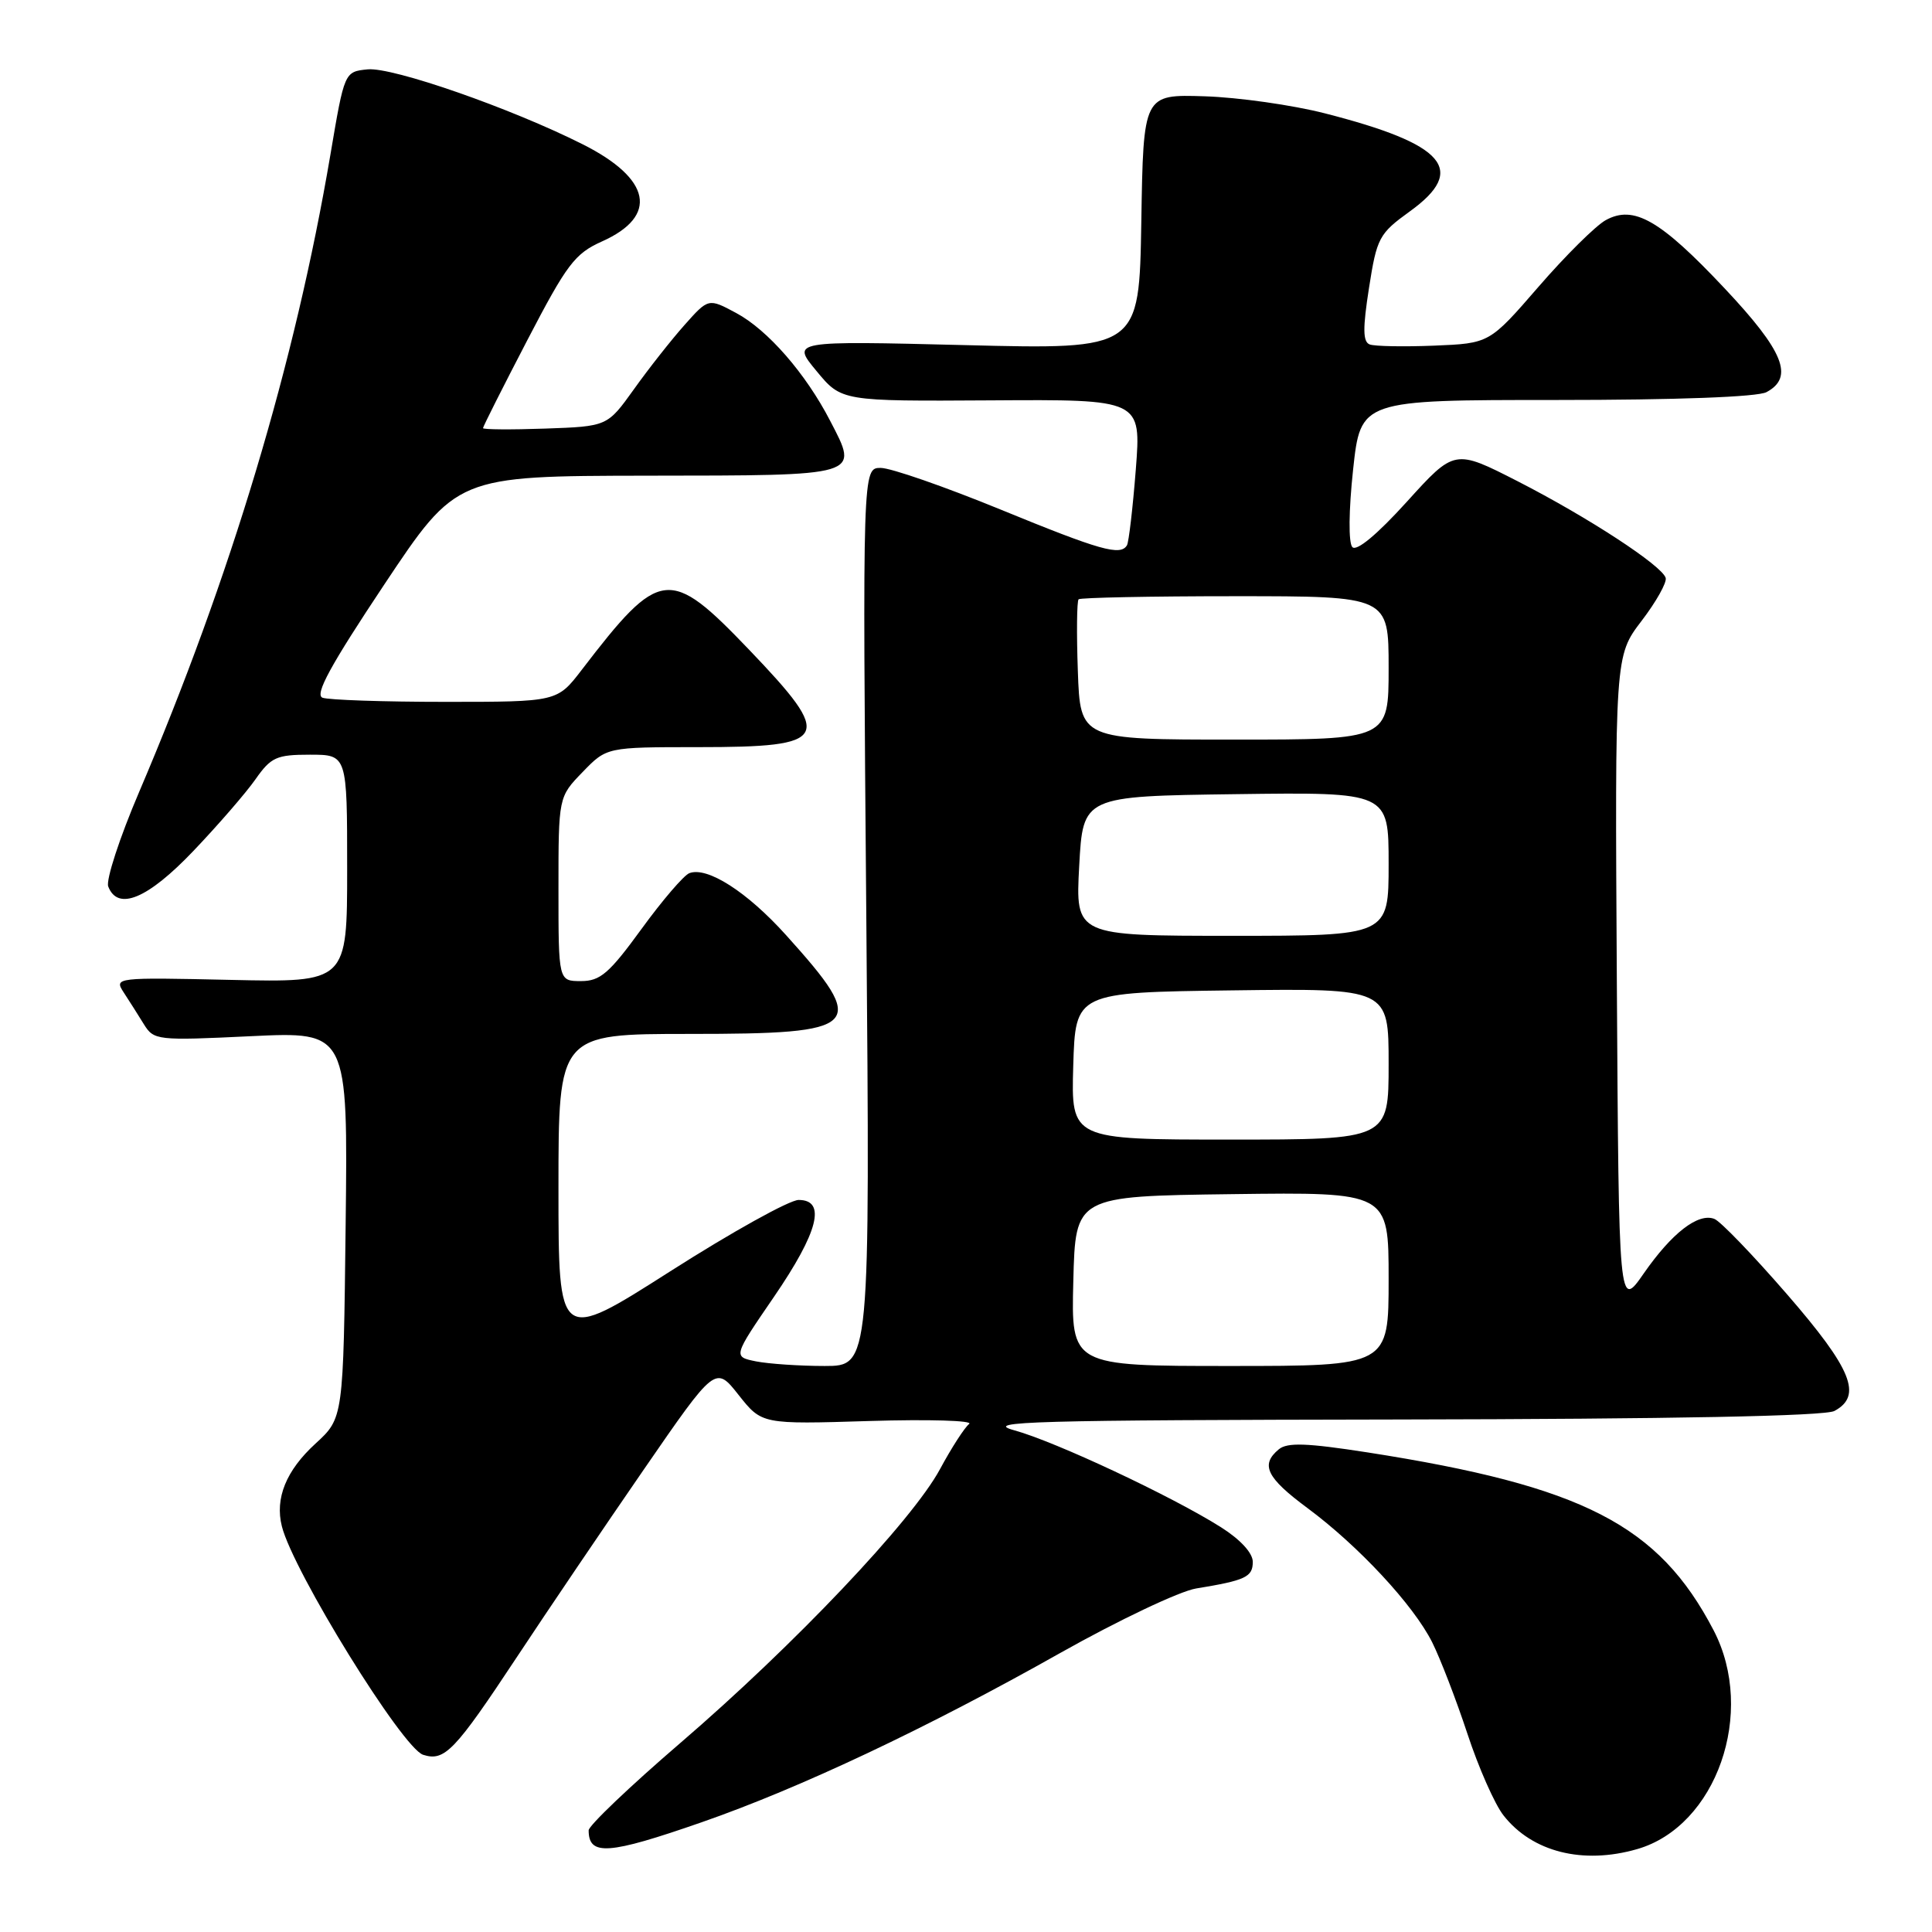 <?xml version="1.0" encoding="UTF-8" standalone="no"?>
<!DOCTYPE svg PUBLIC "-//W3C//DTD SVG 1.1//EN" "http://www.w3.org/Graphics/SVG/1.1/DTD/svg11.dtd" >
<svg xmlns="http://www.w3.org/2000/svg" xmlns:xlink="http://www.w3.org/1999/xlink" version="1.1" viewBox="0 0 256 256">
 <g >
 <path fill="currentColor"
d=" M 216.92 245.02 C 227.44 242.00 232.73 226.90 227.06 216.02 C 219.78 202.06 209.75 196.91 181.20 192.45 C 173.14 191.20 170.58 191.11 169.45 192.04 C 166.98 194.09 167.81 195.80 173.25 199.83 C 180.02 204.85 187.29 212.67 189.77 217.61 C 190.84 219.75 192.94 225.19 194.43 229.70 C 195.91 234.21 198.07 239.10 199.23 240.56 C 203.03 245.40 209.72 247.09 216.92 245.02 Z  M 92.97 241.46 C 106.00 236.93 122.82 228.99 140.50 219.02 C 148.20 214.69 156.30 210.84 158.50 210.48 C 165.05 209.41 166.00 208.96 166.00 206.95 C 166.00 205.78 164.35 203.99 161.79 202.37 C 155.29 198.26 139.83 191.01 134.39 189.52 C 130.13 188.35 136.73 188.17 185.32 188.09 C 221.71 188.03 241.80 187.64 243.07 186.96 C 246.82 184.95 245.39 181.41 236.80 171.51 C 232.30 166.32 227.96 161.81 227.16 161.51 C 225.01 160.68 221.53 163.38 217.81 168.73 C 214.50 173.50 214.50 173.50 214.24 130.20 C 213.98 86.91 213.98 86.91 217.51 82.28 C 219.46 79.73 220.90 77.16 220.71 76.57 C 220.19 74.92 210.42 68.54 201.12 63.78 C 192.74 59.50 192.74 59.50 186.41 66.49 C 182.45 70.86 179.74 73.10 179.19 72.49 C 178.67 71.91 178.71 67.64 179.29 62.25 C 180.29 53.00 180.29 53.00 206.21 53.00 C 222.17 53.00 232.88 52.60 234.07 51.96 C 237.75 49.99 236.37 46.55 228.52 38.21 C 219.98 29.13 216.48 27.13 212.77 29.17 C 211.44 29.90 207.43 33.88 203.86 38.00 C 197.36 45.50 197.36 45.50 190.02 45.80 C 185.99 45.96 182.15 45.89 181.49 45.64 C 180.58 45.29 180.56 43.52 181.40 38.15 C 182.44 31.49 182.73 30.96 186.81 28.01 C 194.46 22.49 191.51 19.10 175.56 15.02 C 171.26 13.92 164.09 12.90 159.62 12.76 C 151.50 12.50 151.50 12.50 151.23 29.40 C 150.95 46.31 150.95 46.31 127.91 45.73 C 104.87 45.16 104.87 45.16 108.19 49.16 C 111.50 53.17 111.50 53.17 131.36 53.05 C 151.22 52.92 151.22 52.92 150.50 62.21 C 150.10 67.32 149.57 71.84 149.33 72.25 C 148.47 73.69 145.86 72.96 132.54 67.50 C 125.16 64.48 118.03 62.00 116.70 62.00 C 114.29 62.00 114.29 62.00 114.79 121.50 C 115.29 181.00 115.29 181.00 109.27 181.00 C 105.96 181.00 101.87 180.72 100.18 180.39 C 97.12 179.77 97.12 179.77 102.56 171.83 C 108.44 163.24 109.52 159.00 105.82 159.00 C 104.62 159.00 96.97 163.25 88.82 168.45 C 74.00 177.90 74.00 177.90 74.00 157.45 C 74.00 137.00 74.00 137.00 91.38 137.00 C 114.32 137.00 115.17 136.13 104.15 123.90 C 98.99 118.17 93.71 114.79 91.34 115.70 C 90.61 115.98 87.75 119.31 84.99 123.11 C 80.72 128.98 79.53 130.00 76.99 130.00 C 74.00 130.00 74.00 130.00 74.00 117.80 C 74.00 105.60 74.00 105.60 77.20 102.30 C 80.39 99.00 80.39 99.00 92.50 99.00 C 110.03 99.00 110.59 97.93 99.25 86.08 C 88.70 75.07 87.47 75.21 77.09 88.75 C 73.83 93.00 73.83 93.00 59.00 93.00 C 50.84 93.00 43.52 92.75 42.73 92.45 C 41.67 92.04 43.80 88.14 50.90 77.48 C 60.50 63.07 60.50 63.07 85.78 63.03 C 114.29 63.00 113.83 63.14 110.00 55.76 C 106.75 49.47 101.71 43.70 97.54 41.47 C 93.87 39.50 93.87 39.50 90.68 43.09 C 88.93 45.06 85.92 48.88 83.99 51.59 C 80.47 56.50 80.47 56.50 72.24 56.79 C 67.71 56.95 64.00 56.92 64.00 56.73 C 64.00 56.53 66.64 51.29 69.87 45.08 C 75.12 34.99 76.16 33.61 79.77 31.99 C 87.28 28.63 86.30 23.69 77.21 19.12 C 67.65 14.31 52.01 8.87 48.72 9.19 C 45.64 9.50 45.64 9.50 43.78 20.50 C 39.09 48.14 30.59 76.46 18.42 104.98 C 15.85 110.99 14.02 116.61 14.34 117.46 C 15.61 120.76 19.58 119.10 25.63 112.75 C 28.91 109.31 32.61 105.04 33.86 103.25 C 35.91 100.33 36.64 100.00 41.07 100.00 C 46.00 100.00 46.00 100.00 46.00 115.09 C 46.00 130.18 46.00 130.18 30.55 129.84 C 15.29 129.50 15.11 129.53 16.39 131.50 C 17.11 132.60 18.31 134.49 19.06 135.71 C 20.39 137.85 20.78 137.90 33.26 137.30 C 46.10 136.69 46.10 136.69 45.80 162.29 C 45.50 187.90 45.50 187.90 41.81 191.28 C 37.91 194.85 36.41 198.53 37.35 202.25 C 38.85 208.22 53.34 231.66 56.07 232.52 C 58.92 233.43 60.25 232.03 68.51 219.54 C 72.52 213.47 80.08 202.30 85.30 194.73 C 94.80 180.95 94.80 180.95 97.87 184.84 C 100.95 188.73 100.95 188.73 115.23 188.29 C 123.08 188.05 129.01 188.23 128.42 188.68 C 127.83 189.13 126.09 191.82 124.56 194.66 C 120.89 201.48 105.22 218.00 90.14 230.96 C 83.46 236.70 78.00 241.91 78.00 242.53 C 78.00 245.95 80.62 245.76 92.97 241.46 Z  M 142.22 169.75 C 142.50 158.50 142.50 158.50 163.25 158.23 C 184.00 157.96 184.00 157.96 184.00 169.48 C 184.00 181.00 184.00 181.00 162.97 181.00 C 141.93 181.00 141.93 181.00 142.22 169.75 Z  M 142.21 141.25 C 142.50 131.50 142.50 131.50 163.25 131.23 C 184.00 130.96 184.00 130.96 184.00 140.98 C 184.00 151.00 184.00 151.00 162.96 151.00 C 141.93 151.00 141.93 151.00 142.21 141.25 Z  M 143.00 114.75 C 143.50 105.50 143.50 105.50 163.75 105.23 C 184.00 104.96 184.00 104.96 184.00 114.48 C 184.00 124.00 184.00 124.00 163.25 124.00 C 142.50 124.00 142.50 124.00 143.00 114.75 Z  M 142.82 88.91 C 142.64 83.91 142.69 79.64 142.92 79.41 C 143.15 79.19 152.48 79.00 163.67 79.00 C 184.00 79.00 184.00 79.00 184.00 88.50 C 184.00 98.00 184.00 98.00 163.57 98.00 C 143.14 98.00 143.14 98.00 142.82 88.91 Z "/>
</g>
</svg>